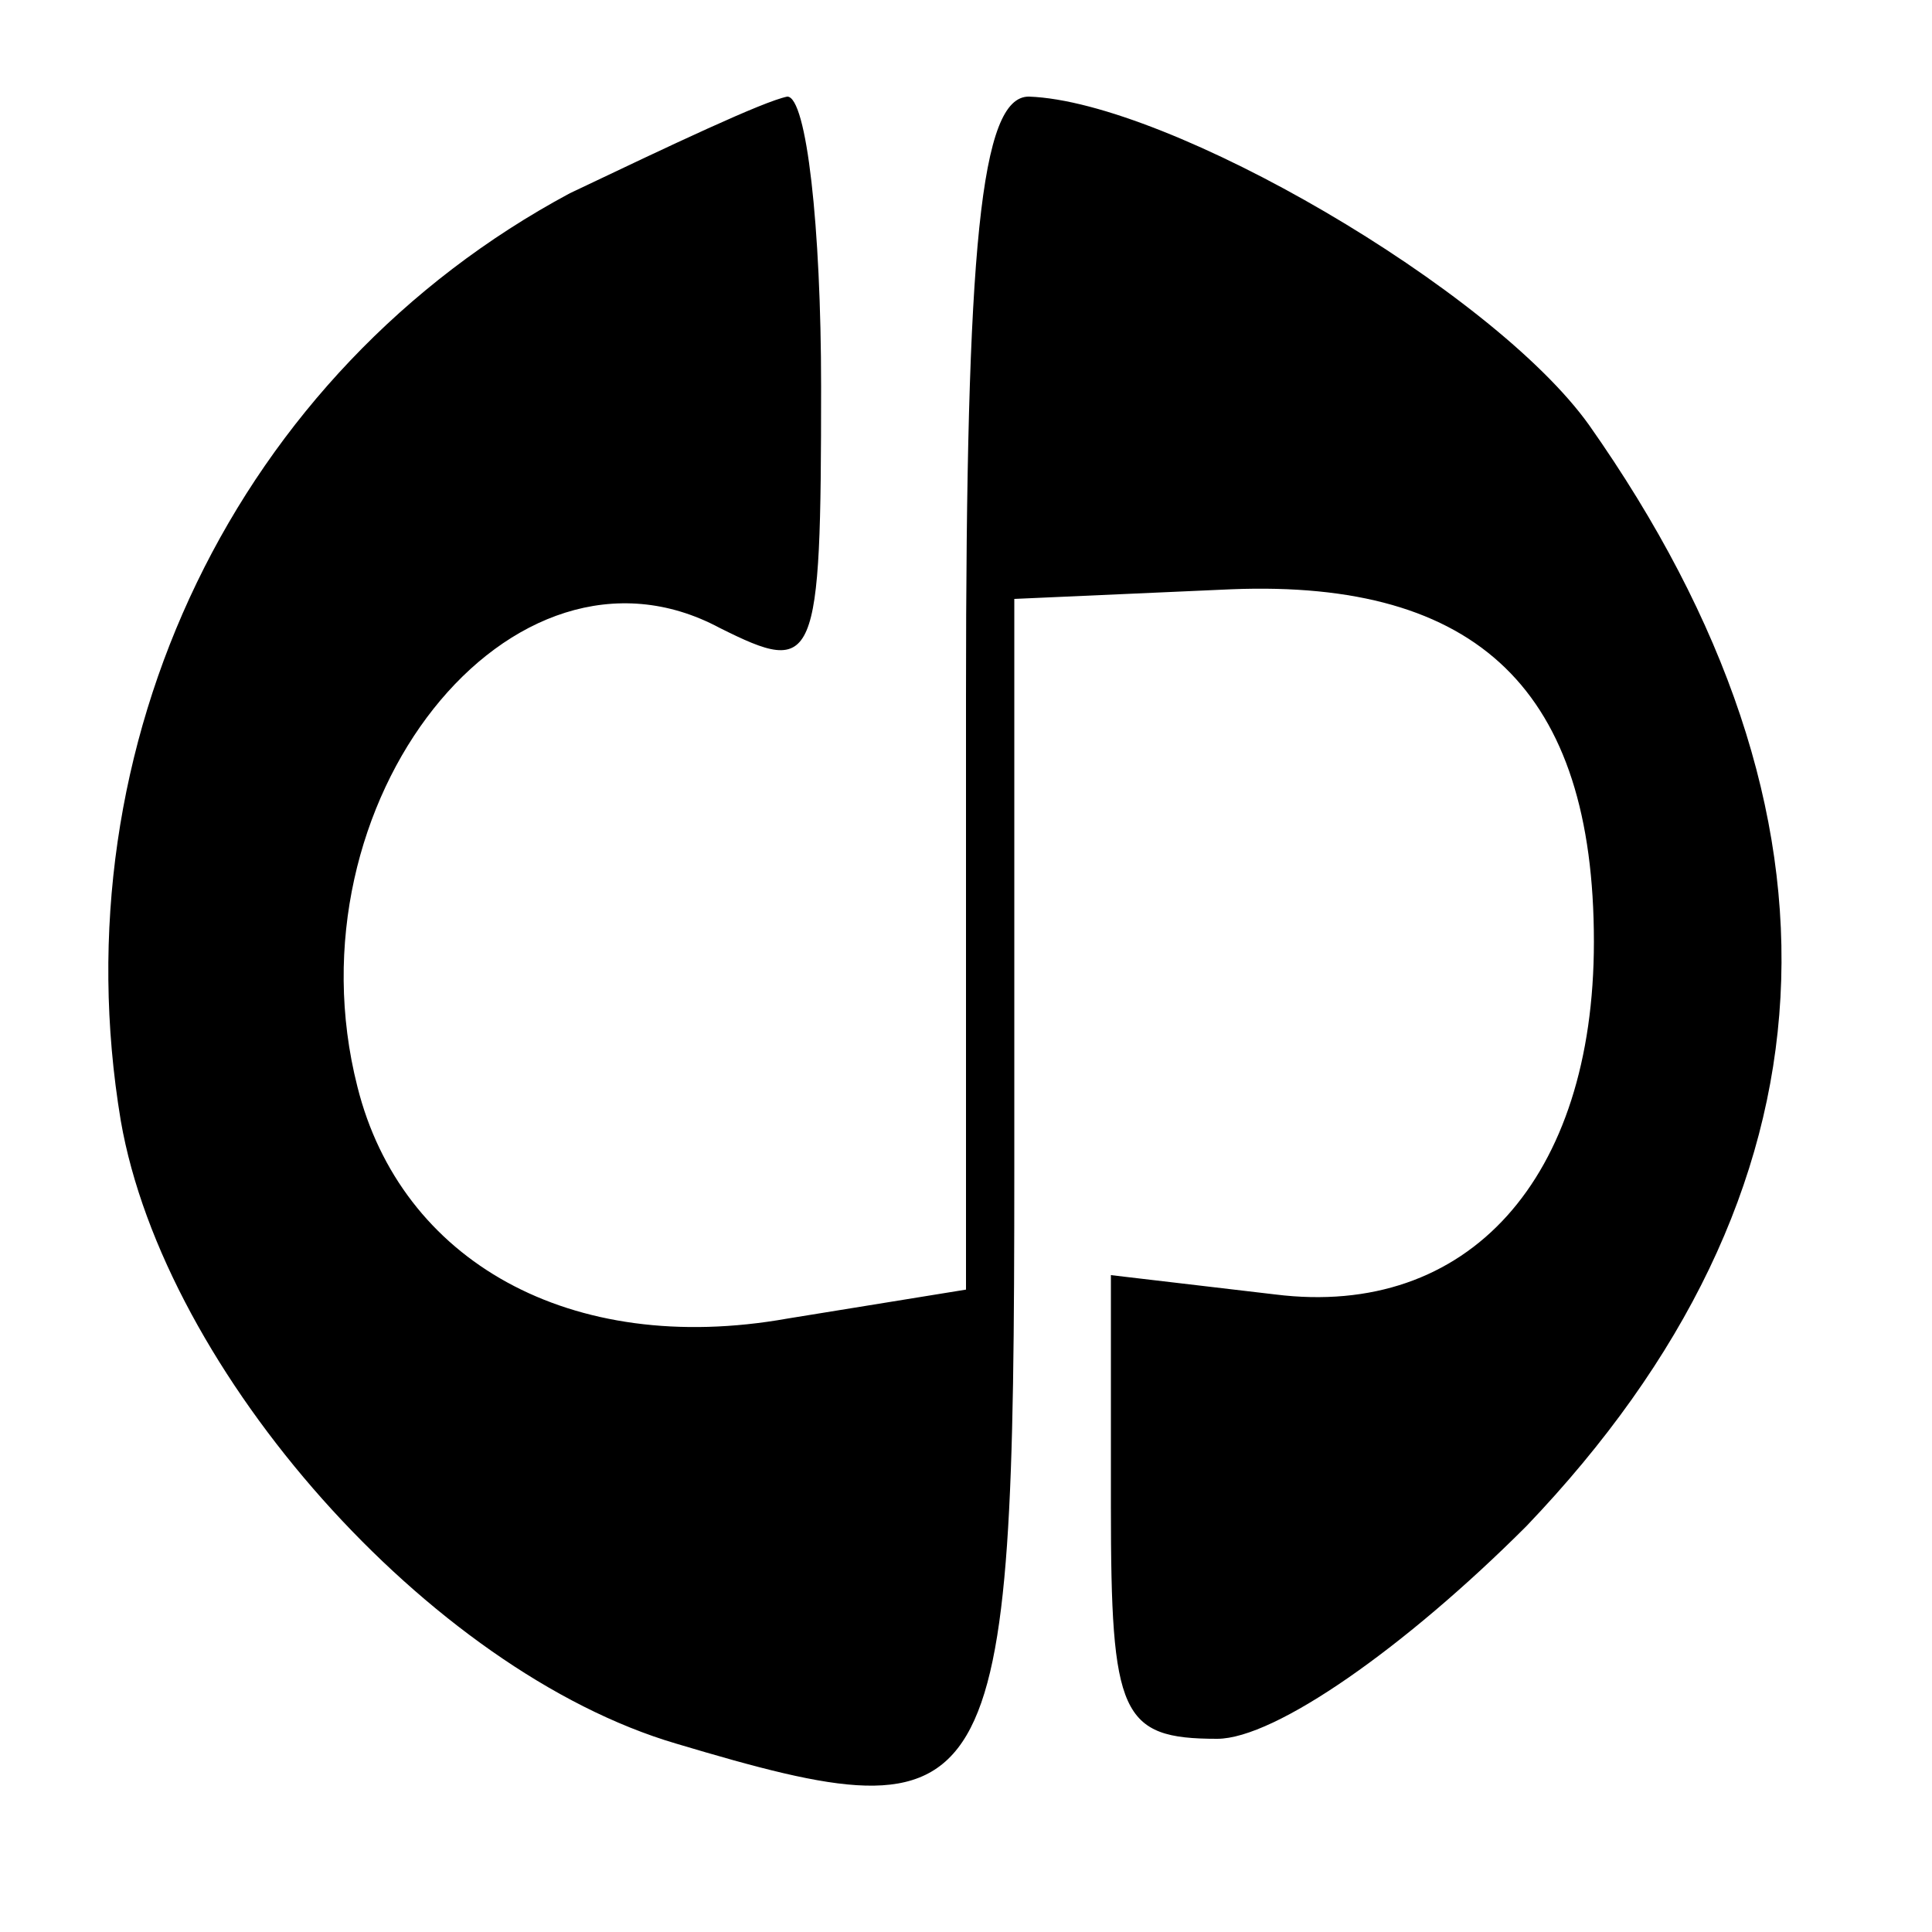 <?xml version="1.0" standalone="no"?>
<!DOCTYPE svg PUBLIC "-//W3C//DTD SVG 20010904//EN"
 "http://www.w3.org/TR/2001/REC-SVG-20010904/DTD/svg10.dtd">
<svg version="1.0" xmlns="http://www.w3.org/2000/svg"
 width="40pt" height="40pt" viewBox="0 0 40 40"
 preserveAspectRatio="xMidYMid meet">
<g transform="translate(0,40) scale(0.1,-0.1)"
fill="#000000" stroke="none">
<path d="M118 360 c-69 -37 -106 -114 -93 -192 9 -52 64 -114 115 -129 67 -20
70 -15 70 119 l0 118 45 2 c51 2 75 -21 75 -73 0 -49 -26 -78 -66 -73 l-34 4
0 -48 c0 -43 2 -48 22 -48 12 0 39 19 64 44 66 69 70 147 13 228 -20 28 -87
67 -116 68 -10 0 -13 -31 -13 -124 l0 -123 -37 -6 c-45 -8 -80 12 -89 48 -15
59 32 118 75 95 20 -10 21 -8 21 50 0 33 -3 60 -7 60 -5 -1 -24 -10 -45 -20z"/>
</g>
</svg>

